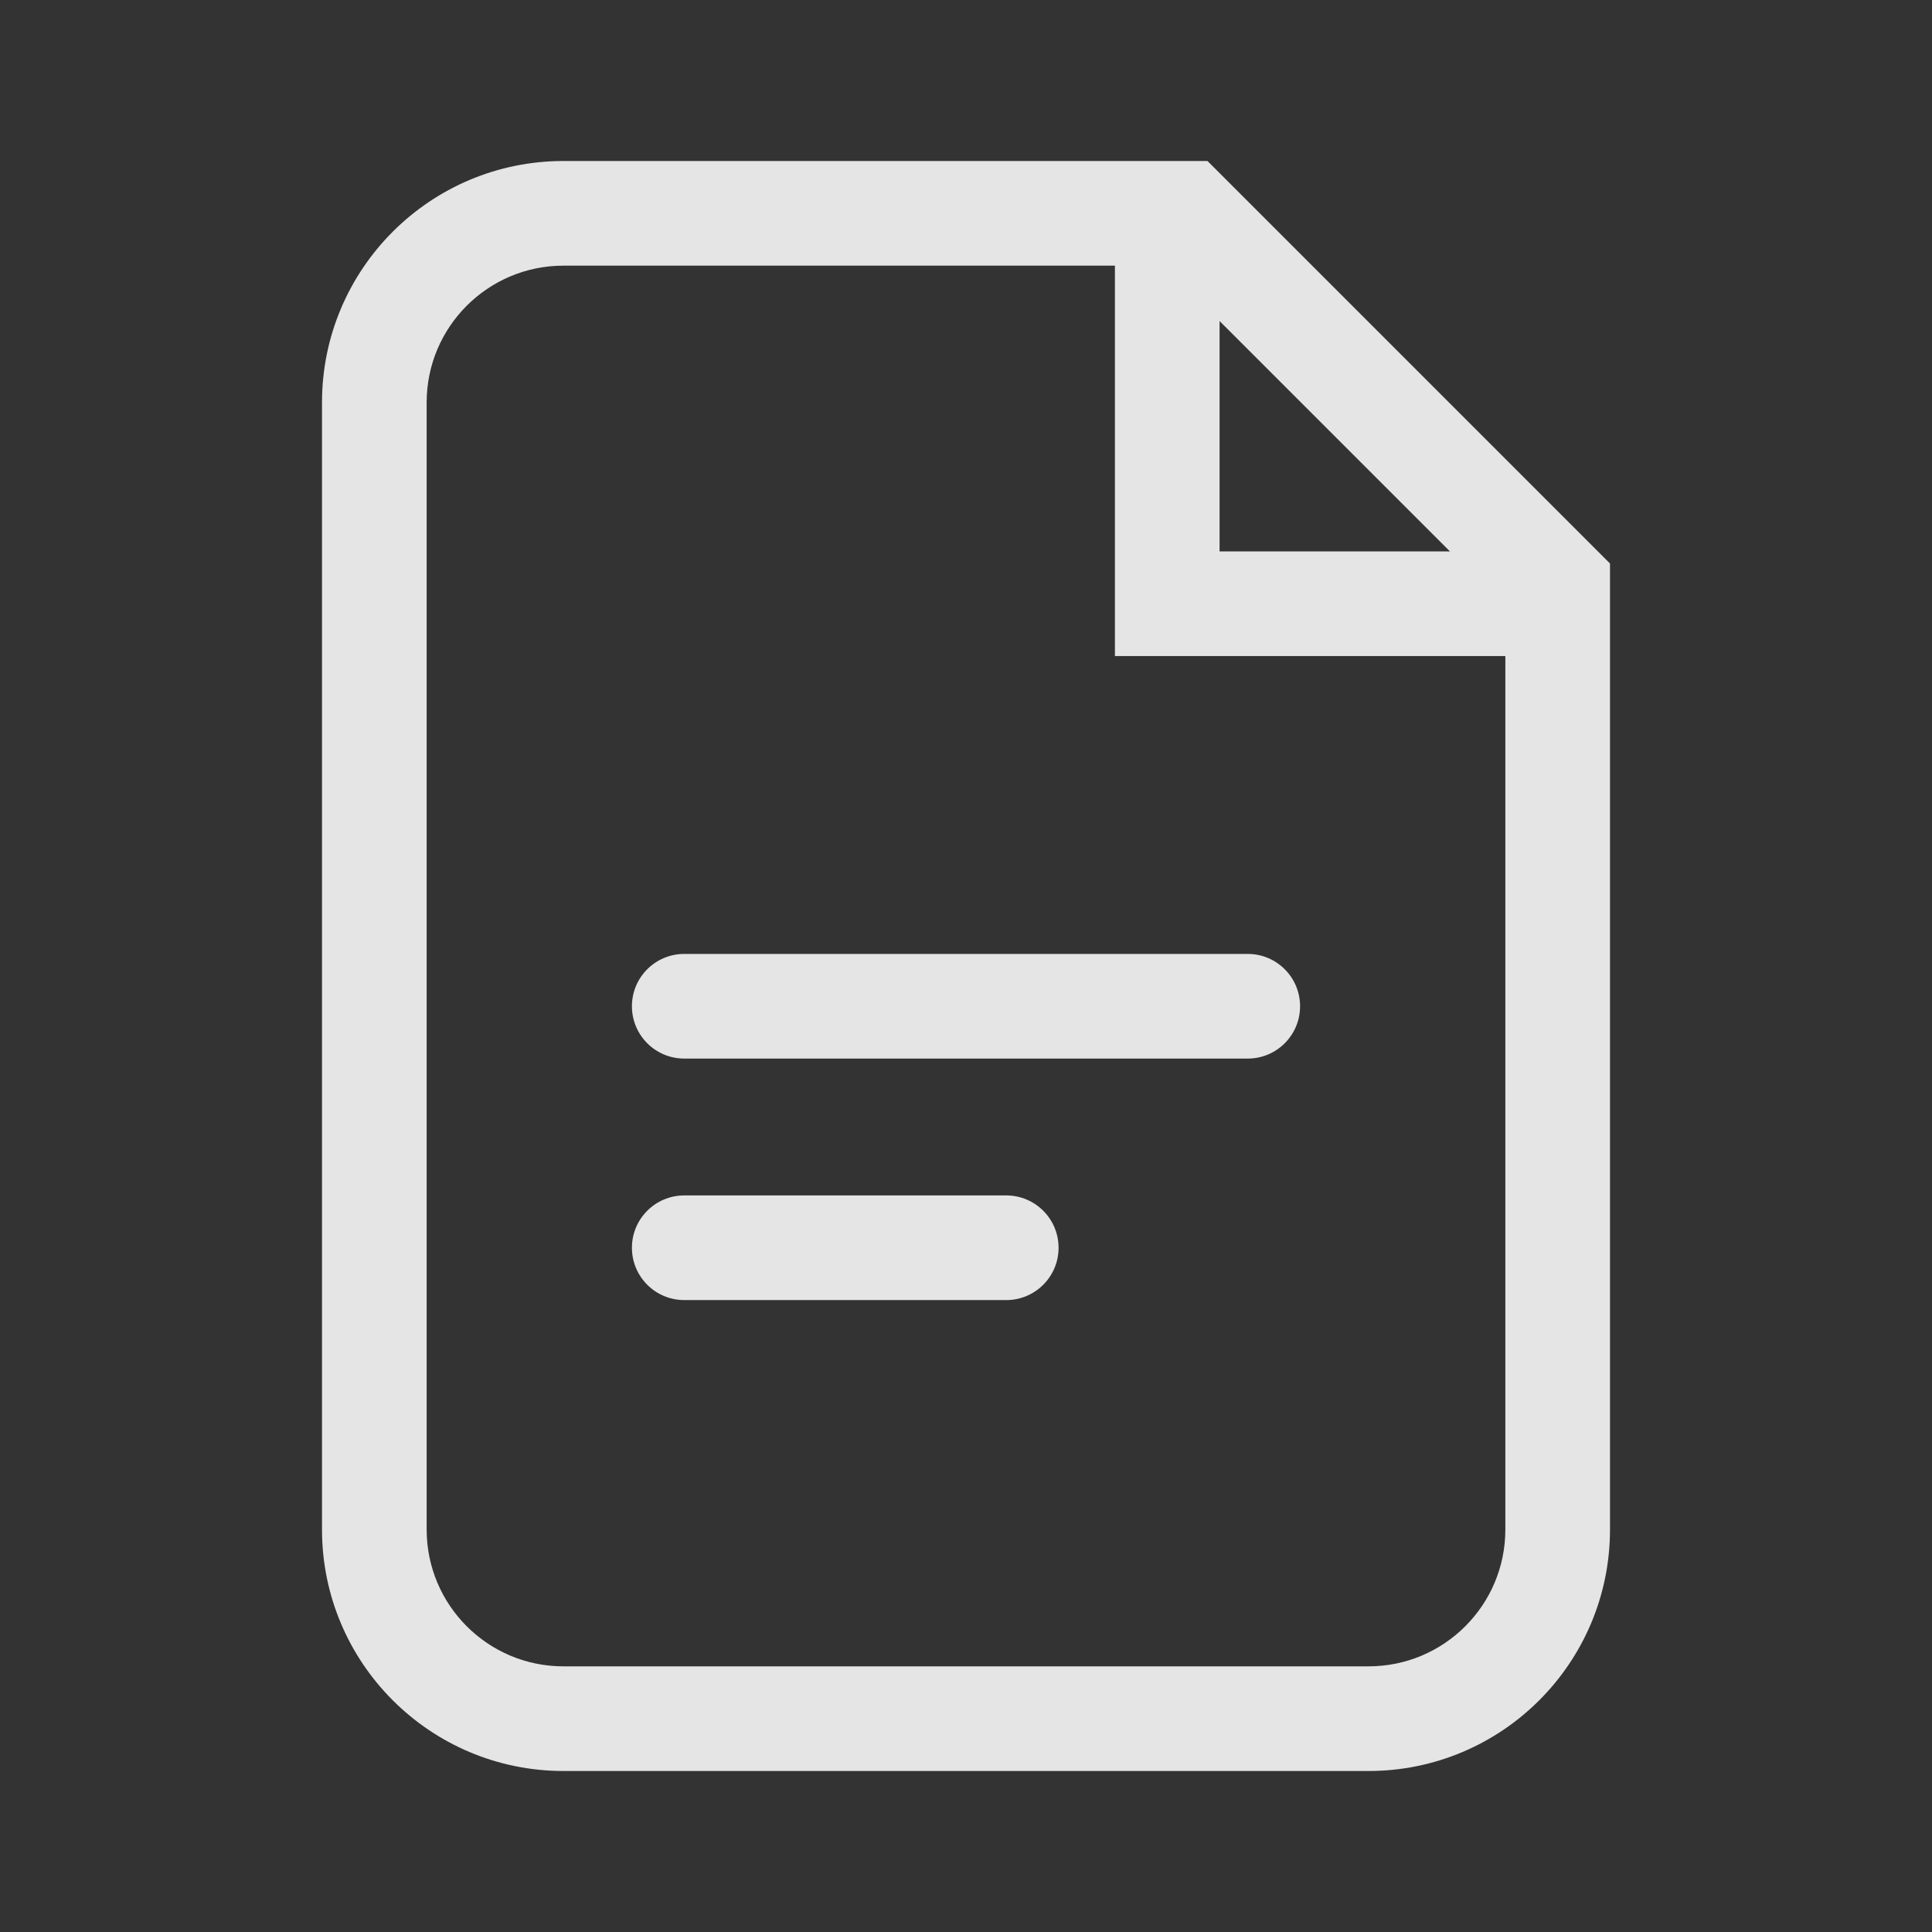 <svg xmlns="http://www.w3.org/2000/svg" width="24" height="24" viewBox="0 0 24 24" fill="none">
<rect x="0" y="0" width="24" height="24" fill="#333333" stroke="none"/>
<path fill-rule="evenodd" clip-rule="evenodd" d="M7 3.3H13.85V7.5V8.15H14.5H18.7V19C18.7 19.939 17.939 20.7 17 20.7H7C6.061 20.7 5.3 19.939 5.3 19V5C5.3 4.061 6.061 3.3 7 3.3ZM15.15 3.988L18.012 6.85H15.15V3.988ZM20 7L15 2H7C5.343 2 4 3.343 4 5V19C4 20.657 5.343 22 7 22H17C18.657 22 20 20.657 20 19V7ZM7.85 12.5C7.85 12.141 8.141 11.85 8.5 11.85H12H15.5C15.859 11.85 16.15 12.141 16.15 12.5C16.15 12.859 15.859 13.15 15.5 13.15H12H8.5C8.141 13.15 7.85 12.859 7.85 12.5ZM7.85 15.5C7.85 15.141 8.141 14.85 8.5 14.85H12H12.5C12.859 14.85 13.15 15.141 13.15 15.5C13.15 15.859 12.859 16.15 12.5 16.15H12H8.5C8.141 16.15 7.85 15.859 7.85 15.5Z" fill="white" fill-opacity="0.87"/>
</svg>